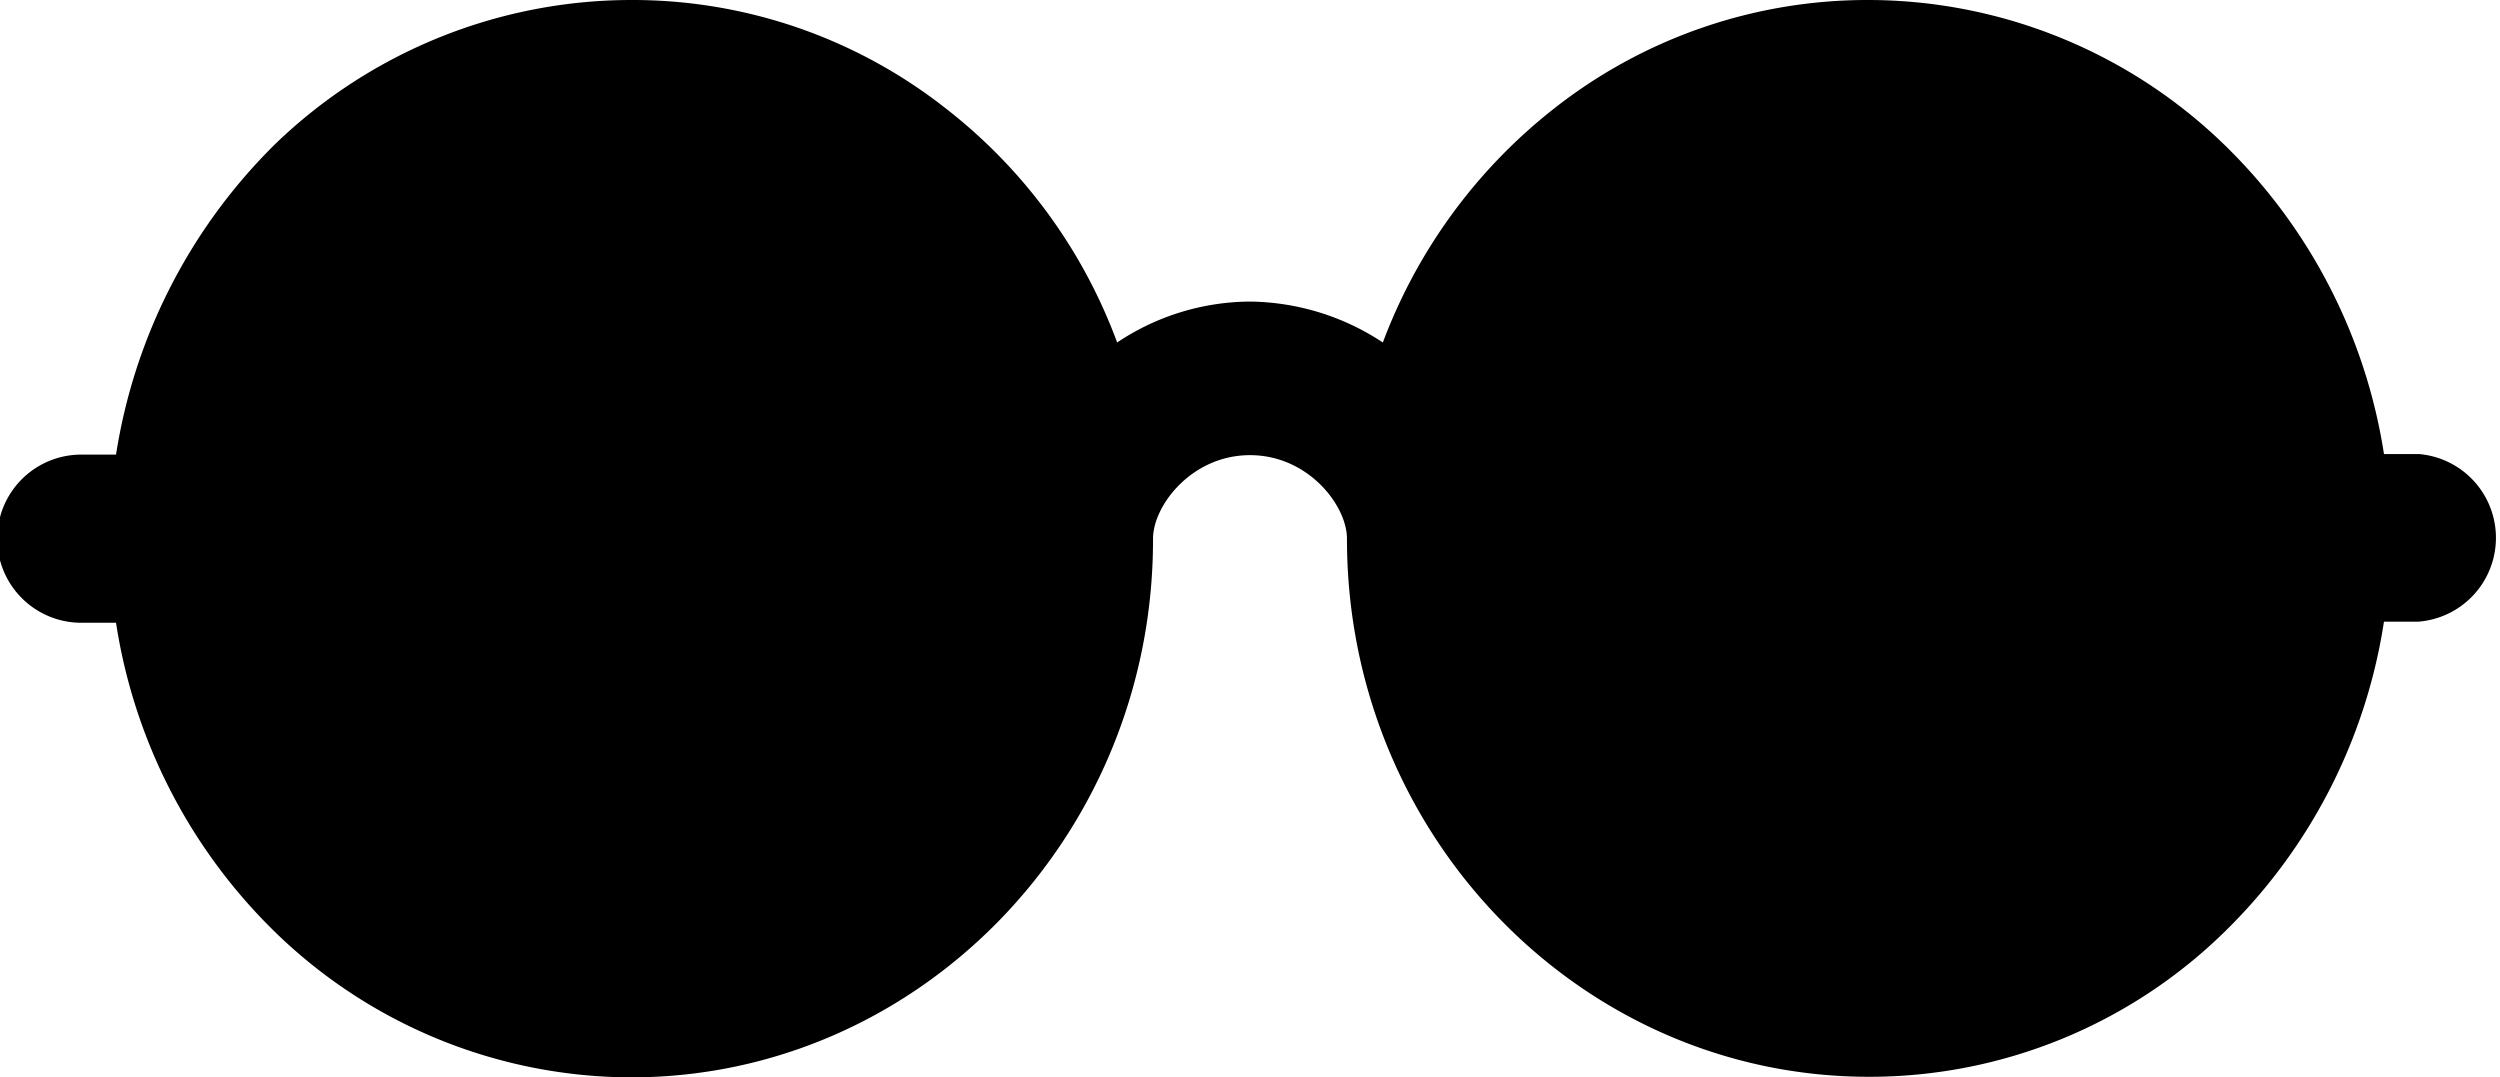 <svg id="Layer_1" data-name="Layer 1" xmlns="http://www.w3.org/2000/svg" viewBox="0 0 446 192.2"><title>31</title><path d="M464.5,240.9h-6.2a97.75,97.75,0,0,0-28.5-55.2,91.31,91.31,0,0,0-63.4-25.8,90.39,90.39,0,0,0-56.2,19.4A95.65,95.65,0,0,0,279.7,221a43.79,43.79,0,0,0-23.7-7.3,43,43,0,0,0-23.7,7.3,94.11,94.11,0,0,0-30.5-41.7,90.39,90.39,0,0,0-56.2-19.4,91.56,91.56,0,0,0-63.4,25.6A99.21,99.21,0,0,0,53.7,241H47.5a15,15,0,0,0,0,30h6.2a97.71,97.71,0,0,0,28.5,55.3,91.31,91.31,0,0,0,63.4,25.8c51.3,0,93.1-43,93.1-95.9V256c0-5.9,6.9-14.9,17.3-14.9s17.3,9,17.3,14.9v.1c0,52.9,41.8,95.9,93.1,95.9a90.52,90.52,0,0,0,63.4-25.8,98,98,0,0,0,28.5-55.4h6.2a15,15,0,0,0,0-29.9Z" transform="translate(-33 -159.9)"/></svg>